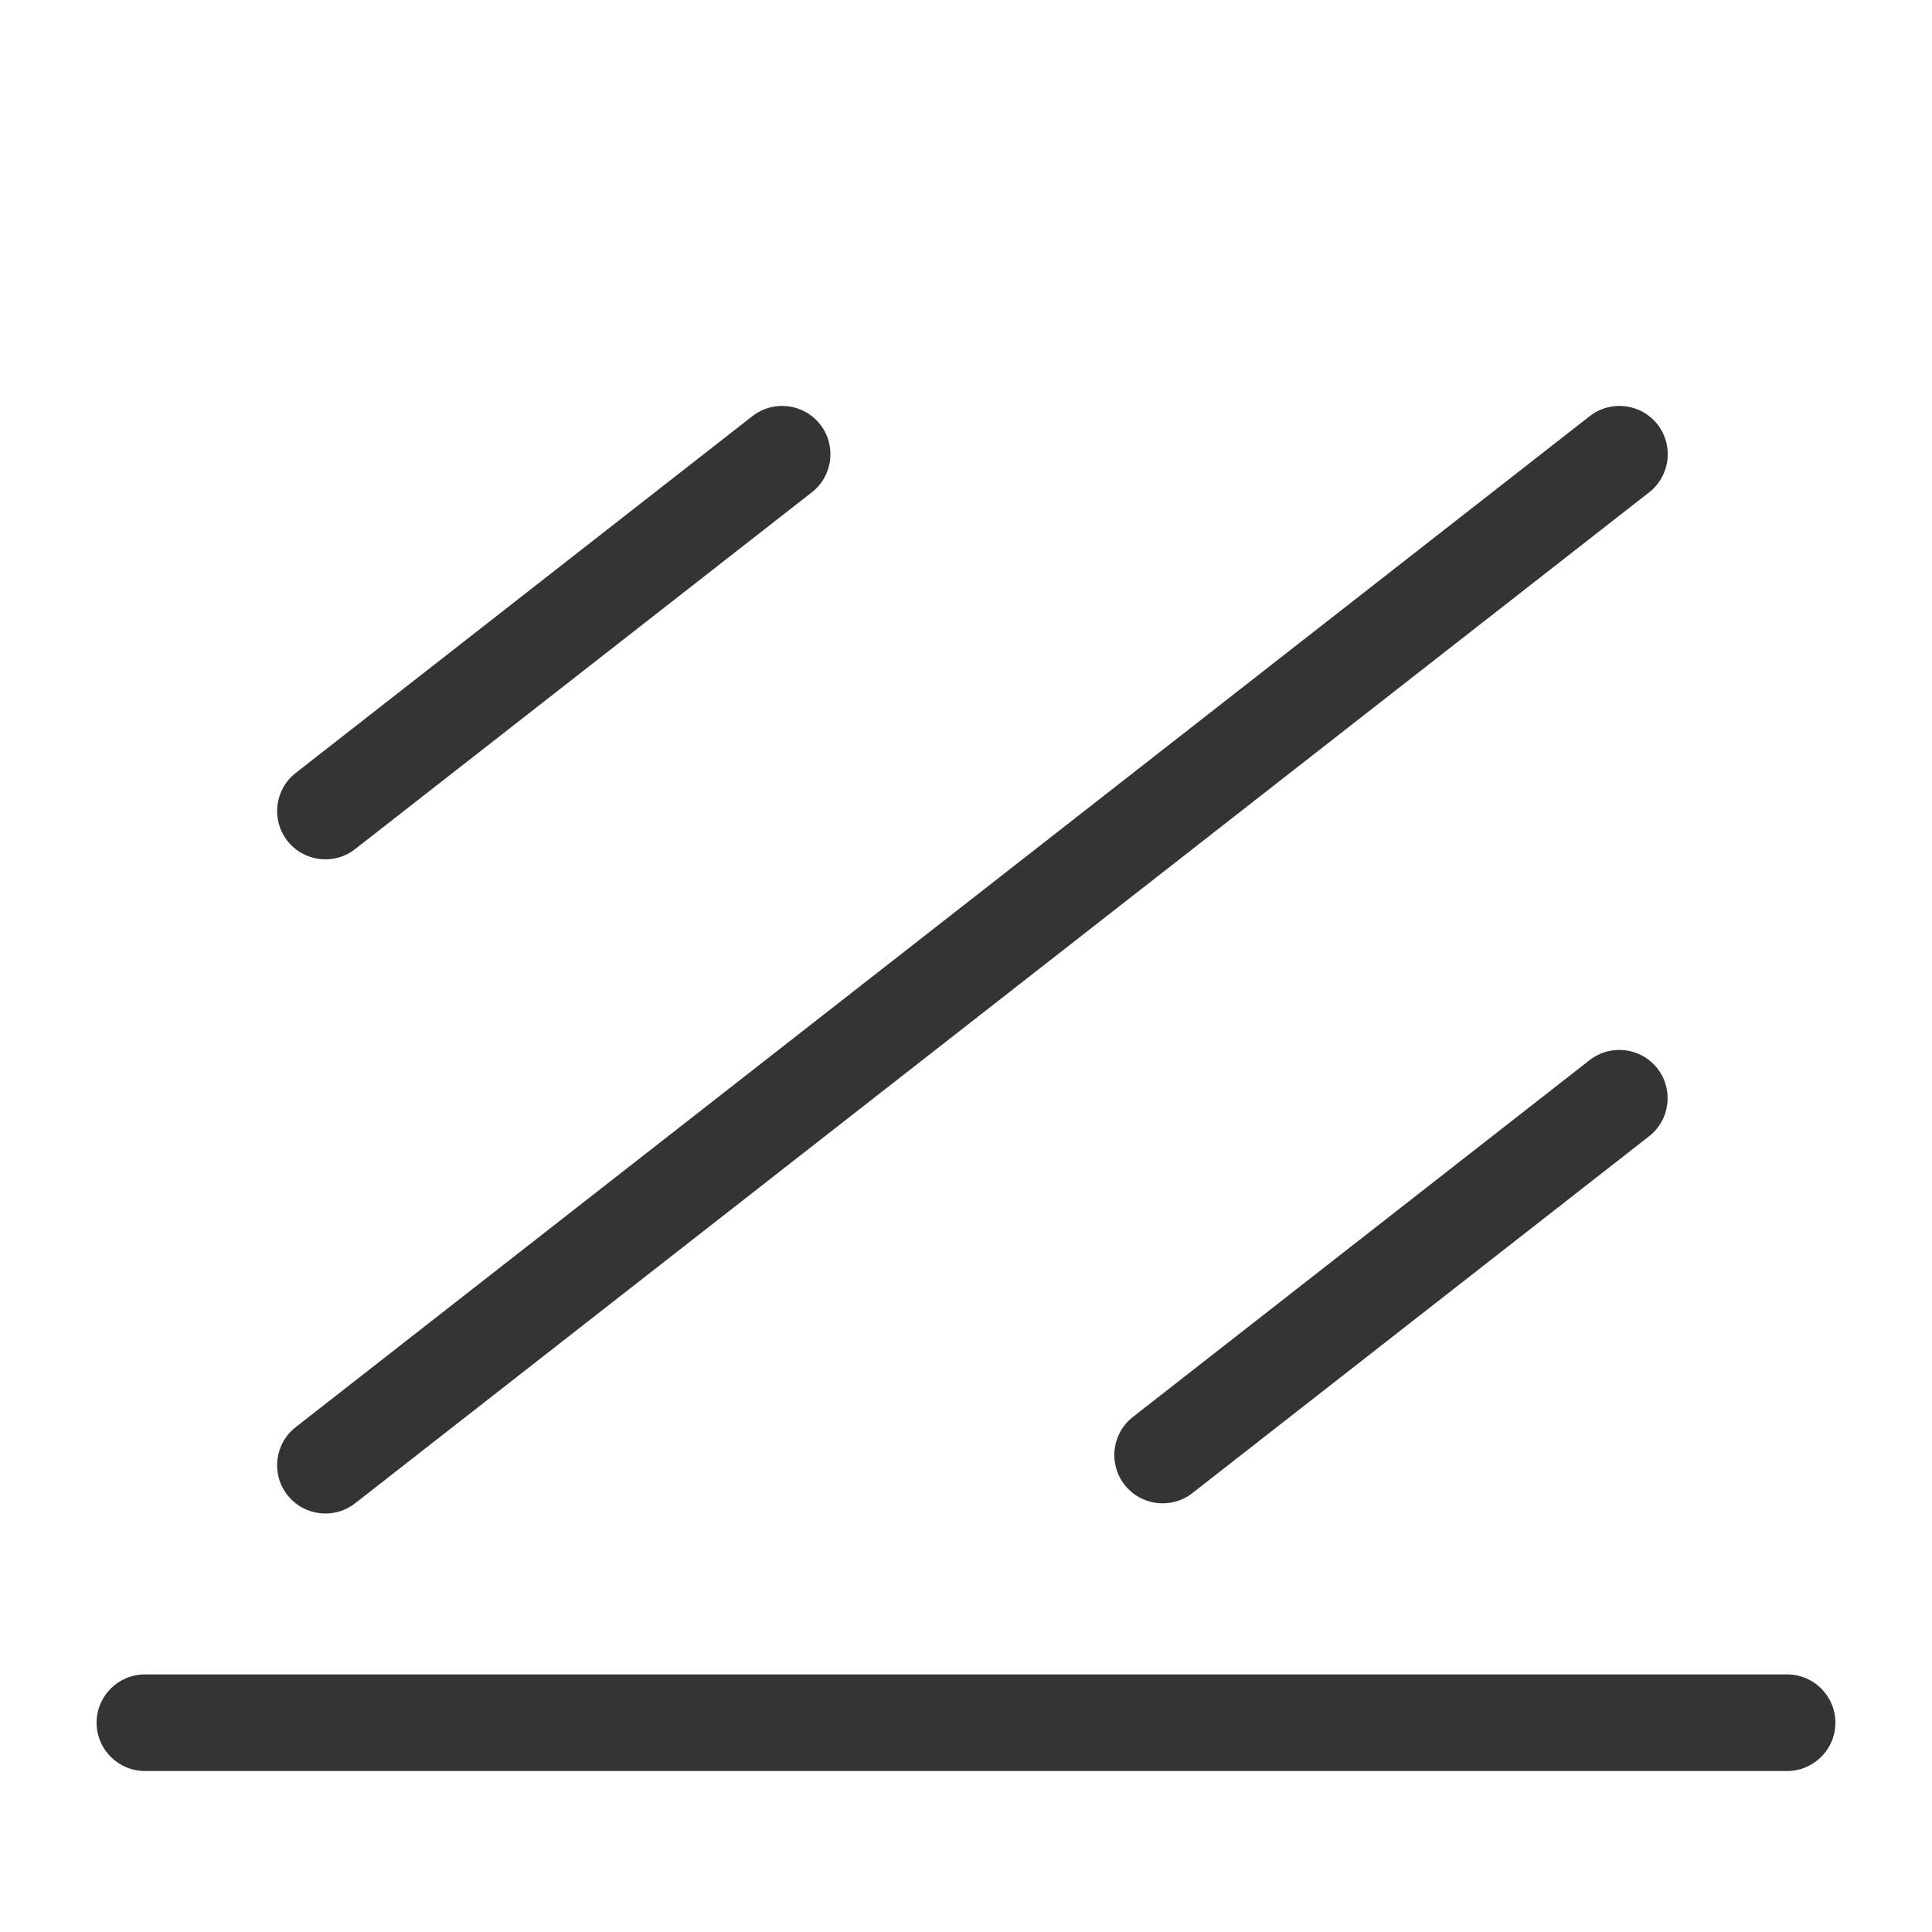 <svg width="30" height="30" viewBox="0 0 30 30" fill="none" xmlns="http://www.w3.org/2000/svg">
<path d="M25.607 17.644L18.515 23.185C18.188 23.44 17.717 23.382 17.462 23.055C17.207 22.729 17.265 22.258 17.591 22.003L24.683 16.462C25.009 16.207 25.481 16.265 25.736 16.591C25.991 16.917 25.933 17.389 25.607 17.644Z" fill="#343434"/>
<path d="M12.607 7.644L5.514 13.185C5.188 13.44 4.717 13.382 4.462 13.056C4.207 12.729 4.265 12.258 4.591 12.003L11.683 6.462C12.009 6.207 12.481 6.265 12.736 6.591C12.991 6.917 12.933 7.389 12.607 7.644Z" fill="#343434"/>
<path d="M25.609 7.644L5.514 23.343C5.188 23.598 4.717 23.54 4.462 23.214C4.207 22.888 4.265 22.416 4.591 22.161L24.685 6.462C25.012 6.207 25.483 6.265 25.738 6.591C25.993 6.917 25.935 7.389 25.609 7.644Z" fill="#343434"/>
<path d="M27.75 27.5H2.25C1.836 27.5 1.5 27.164 1.5 26.75C1.5 26.336 1.836 26 2.25 26H27.75C28.164 26 28.5 26.336 28.5 26.75C28.5 27.164 28.164 27.5 27.75 27.5Z" fill="#343434"/>
</svg>
